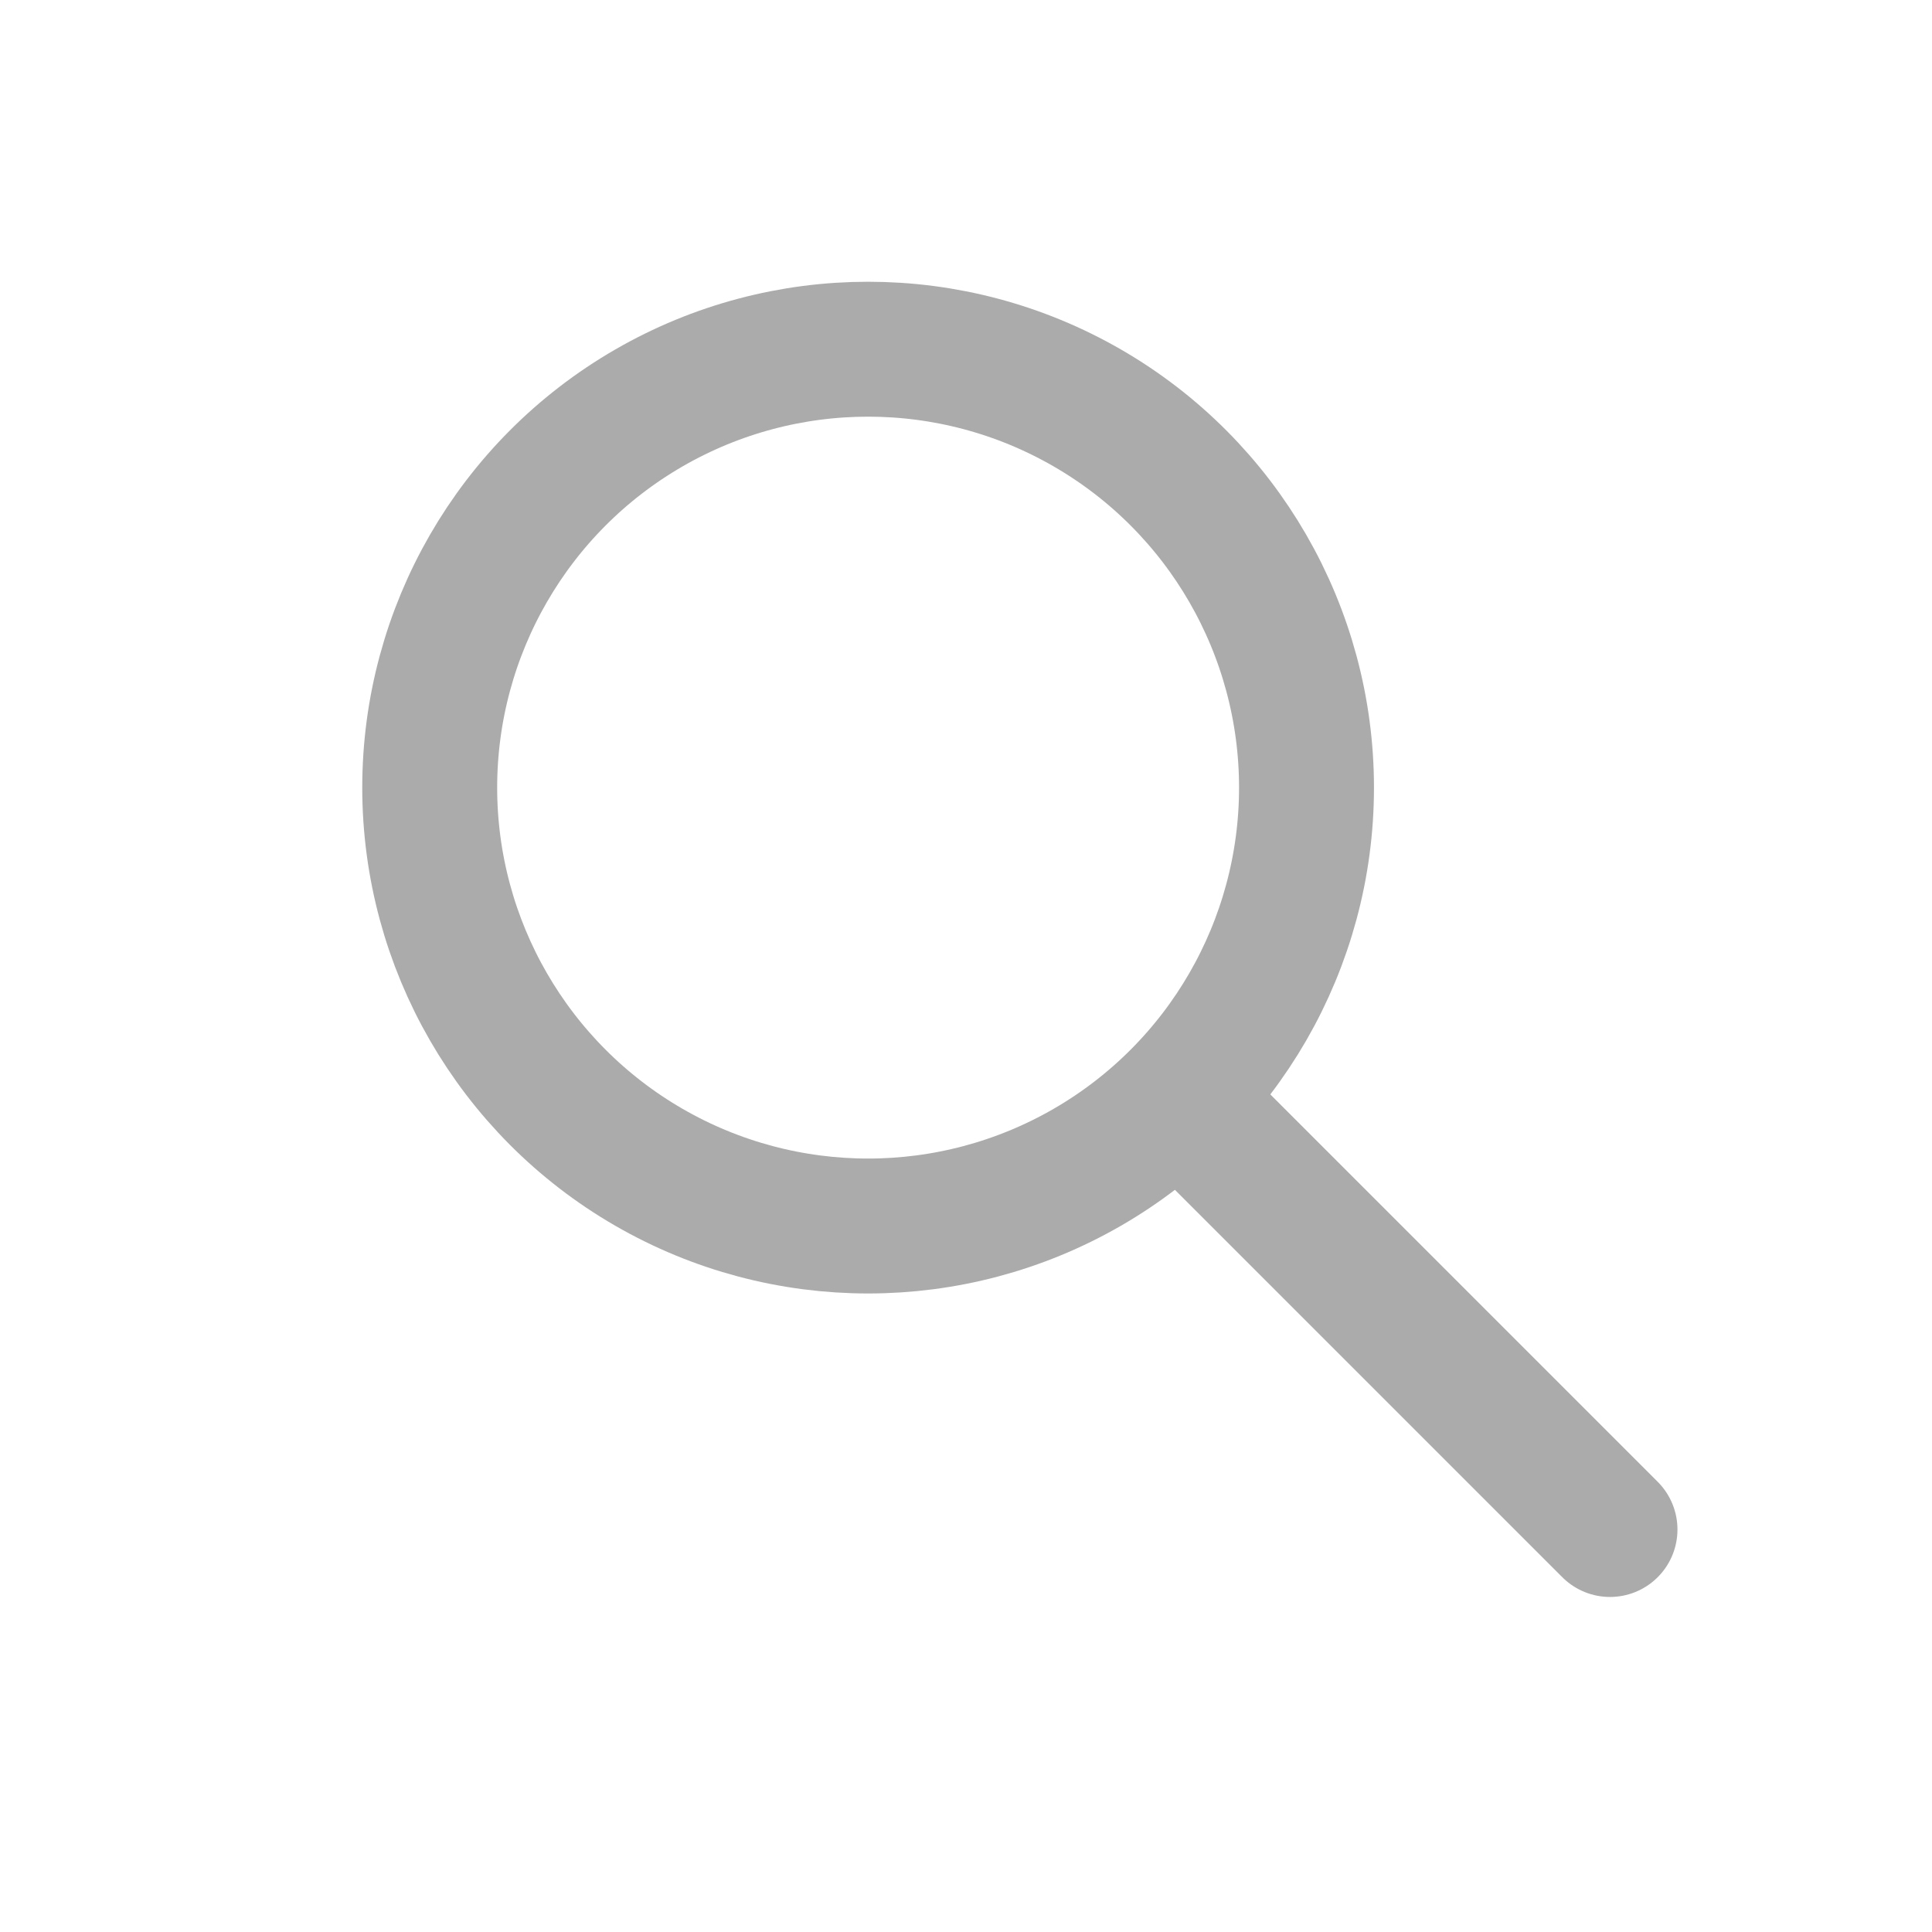 <svg width="24" height="24" viewBox="0 0 24 24" fill="none" xmlns="http://www.w3.org/2000/svg">
    <circle cx="10.784" cy="9.784" r="5.446" fill="transparent" stroke="#ABABAB" stroke-width="1.676"/>
    <path d="M14.973 13.973L20 19" stroke="#ABABAB" stroke-width="1.676" stroke-linecap="round"/>
    </svg>
    